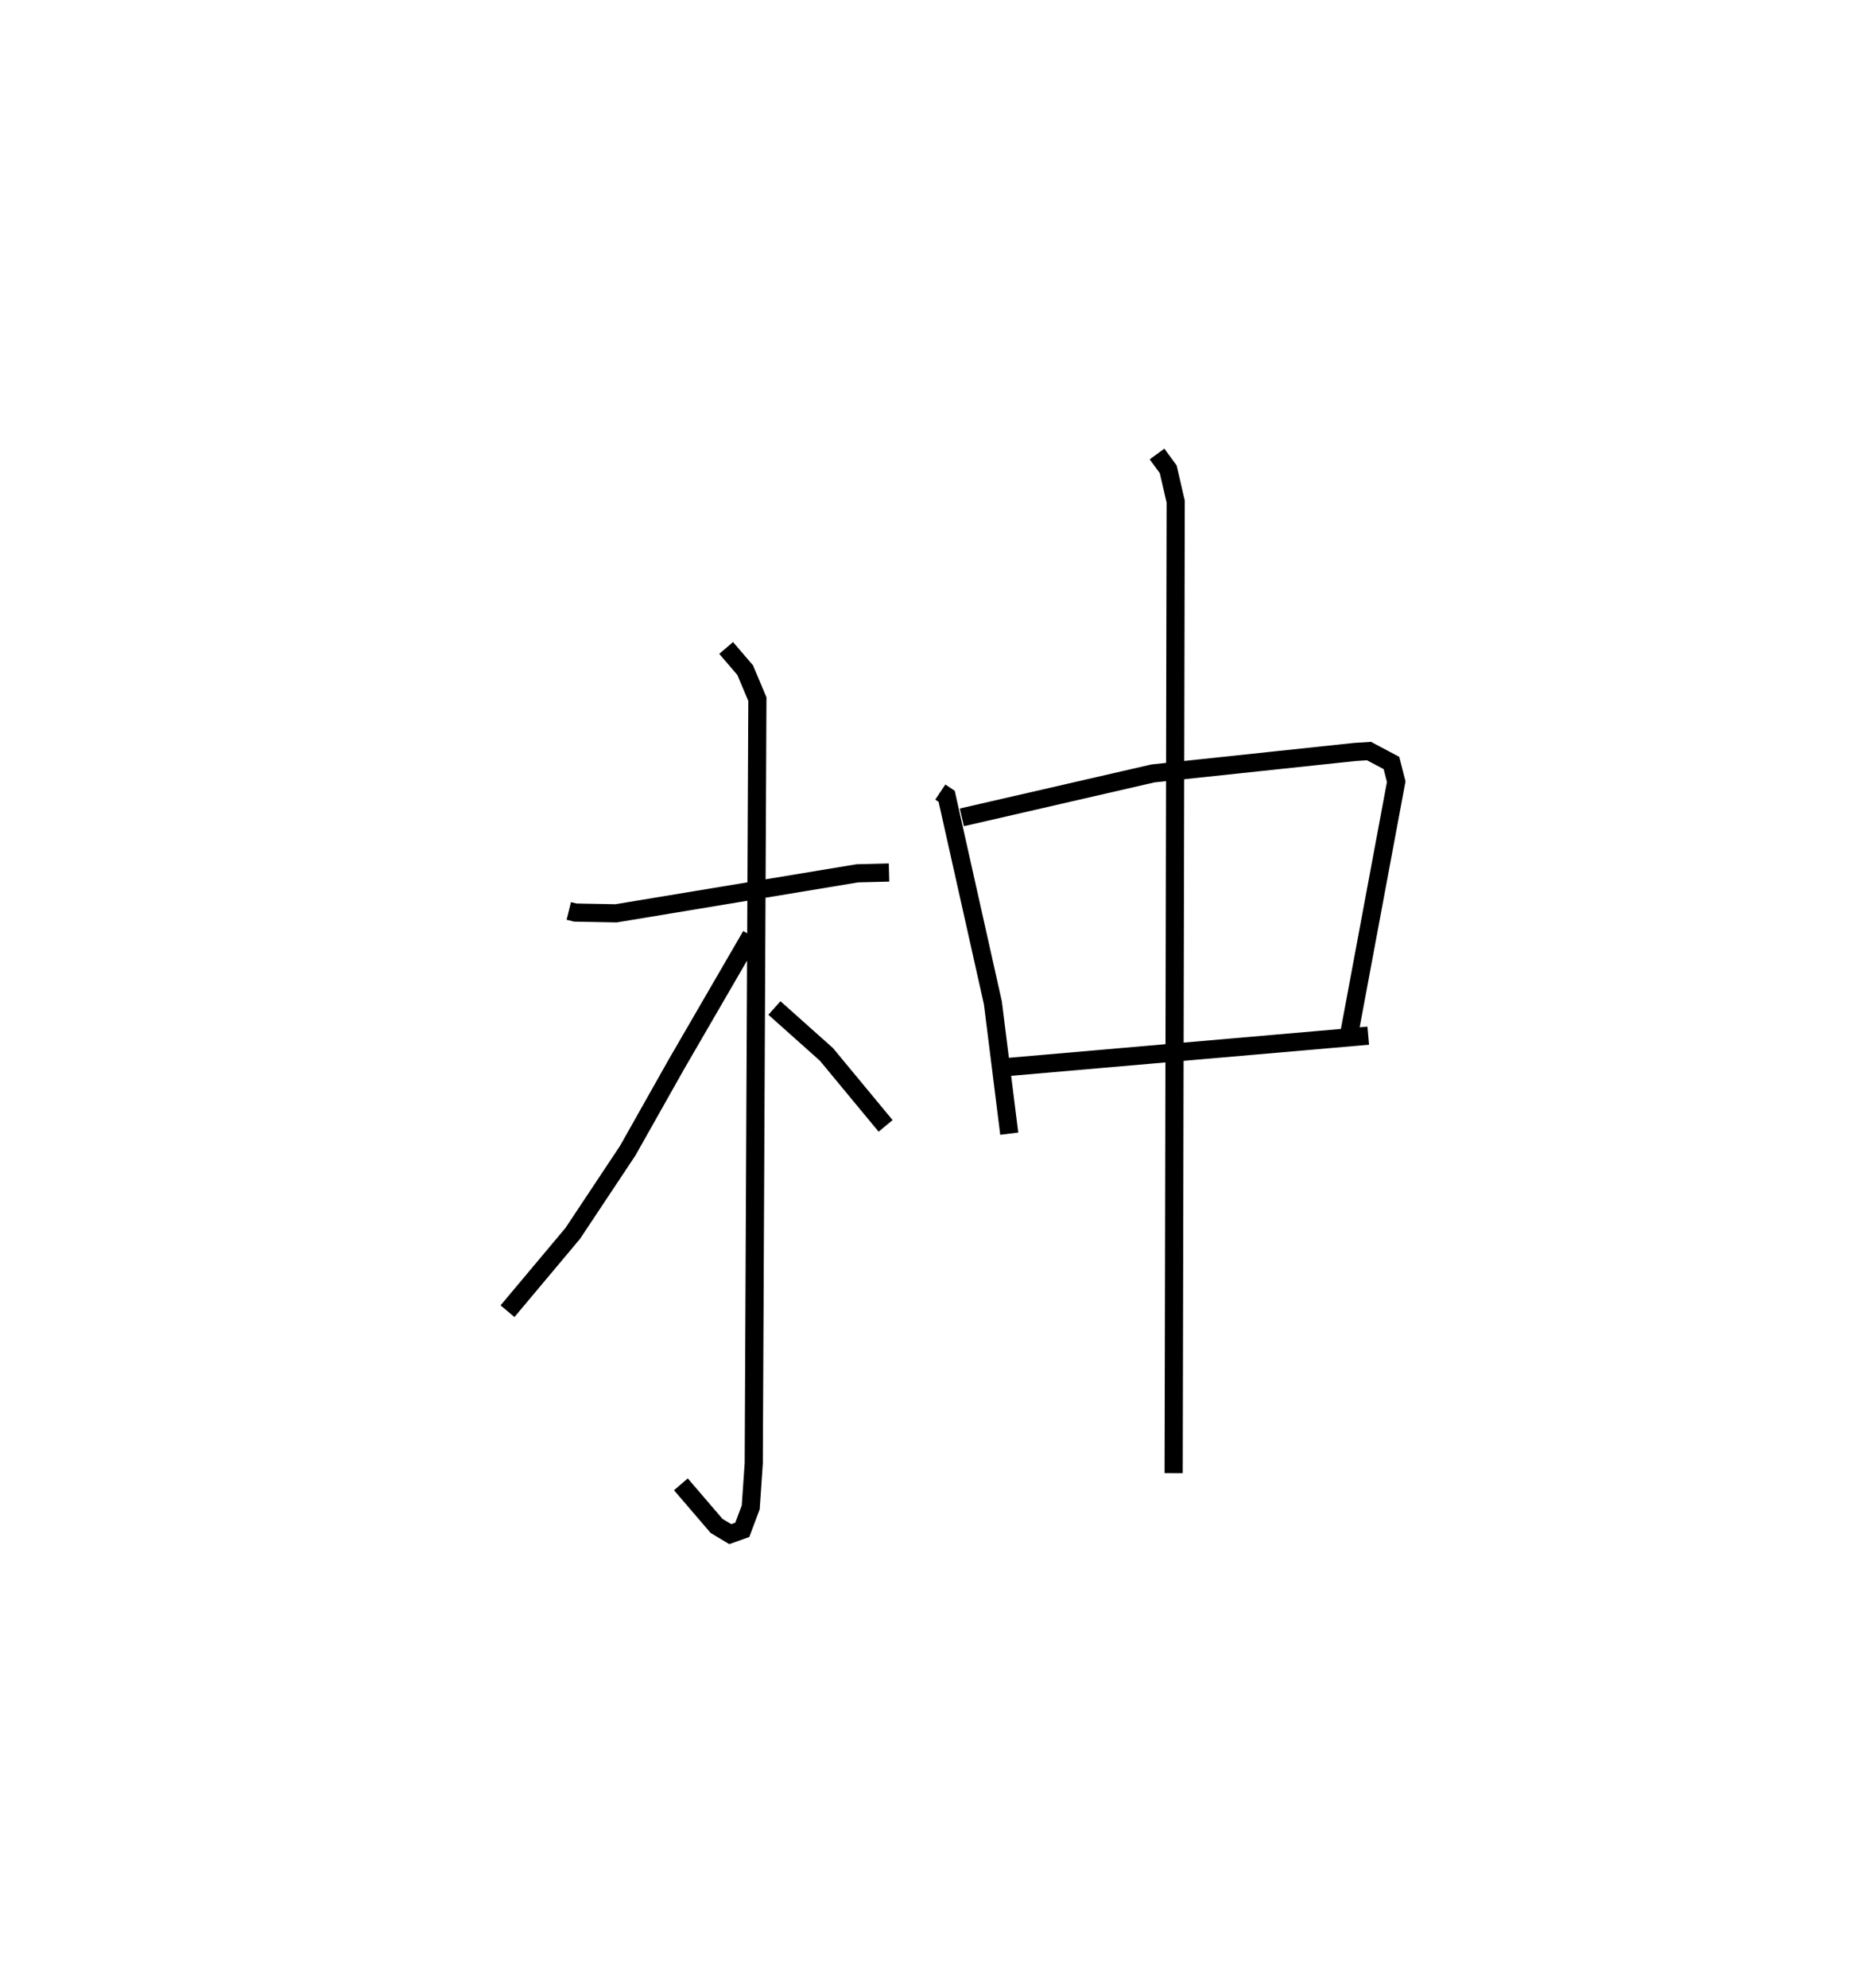 <?xml version="1.0" encoding="utf-8" ?>
<svg baseProfile="full" height="109.473" version="1.1" width="101.921" xmlns="http://www.w3.org/2000/svg" xmlns:ev="http://www.w3.org/2001/xml-events" xmlns:xlink="http://www.w3.org/1999/xlink"><defs /><rect fill="white" height="109.473" width="101.921" x="0" y="0" /><path d="M25,29.915 m0.0,0.0 m6.336,20.243 l0.359,0.09 2.243,0.042 l13.293,-2.203 1.747,-0.044 m-8.973,-12.366 l1.048,1.222 0.673,1.596 l-0.2,42.078 -0.167,2.427 l-0.465,1.237 -0.661,0.236 l-0.756,-0.453 -1.965,-2.29 m3.866,-30.215 l-4.099,7.063 -2.696,4.78 l-3.027,4.553 -3.596,4.287 m14.705,-16.696 l2.867,2.557 3.258,3.935 m3.014,-18.381 l0.35,0.233 2.547,11.377 l0.901,7.2 m-2.611,-17.417 l10.526,-2.419 11.106,-1.18 l0.797,-0.052 1.238,0.657 l0.263,1.029 -2.58,13.835 m-19.182,1.908 l20.221,-1.757 m-11.637,-32.028 l0.617,0.842 0.412,1.78 l-0.112,53.494 " fill="none" stroke="black" stroke-width="1" /></svg>